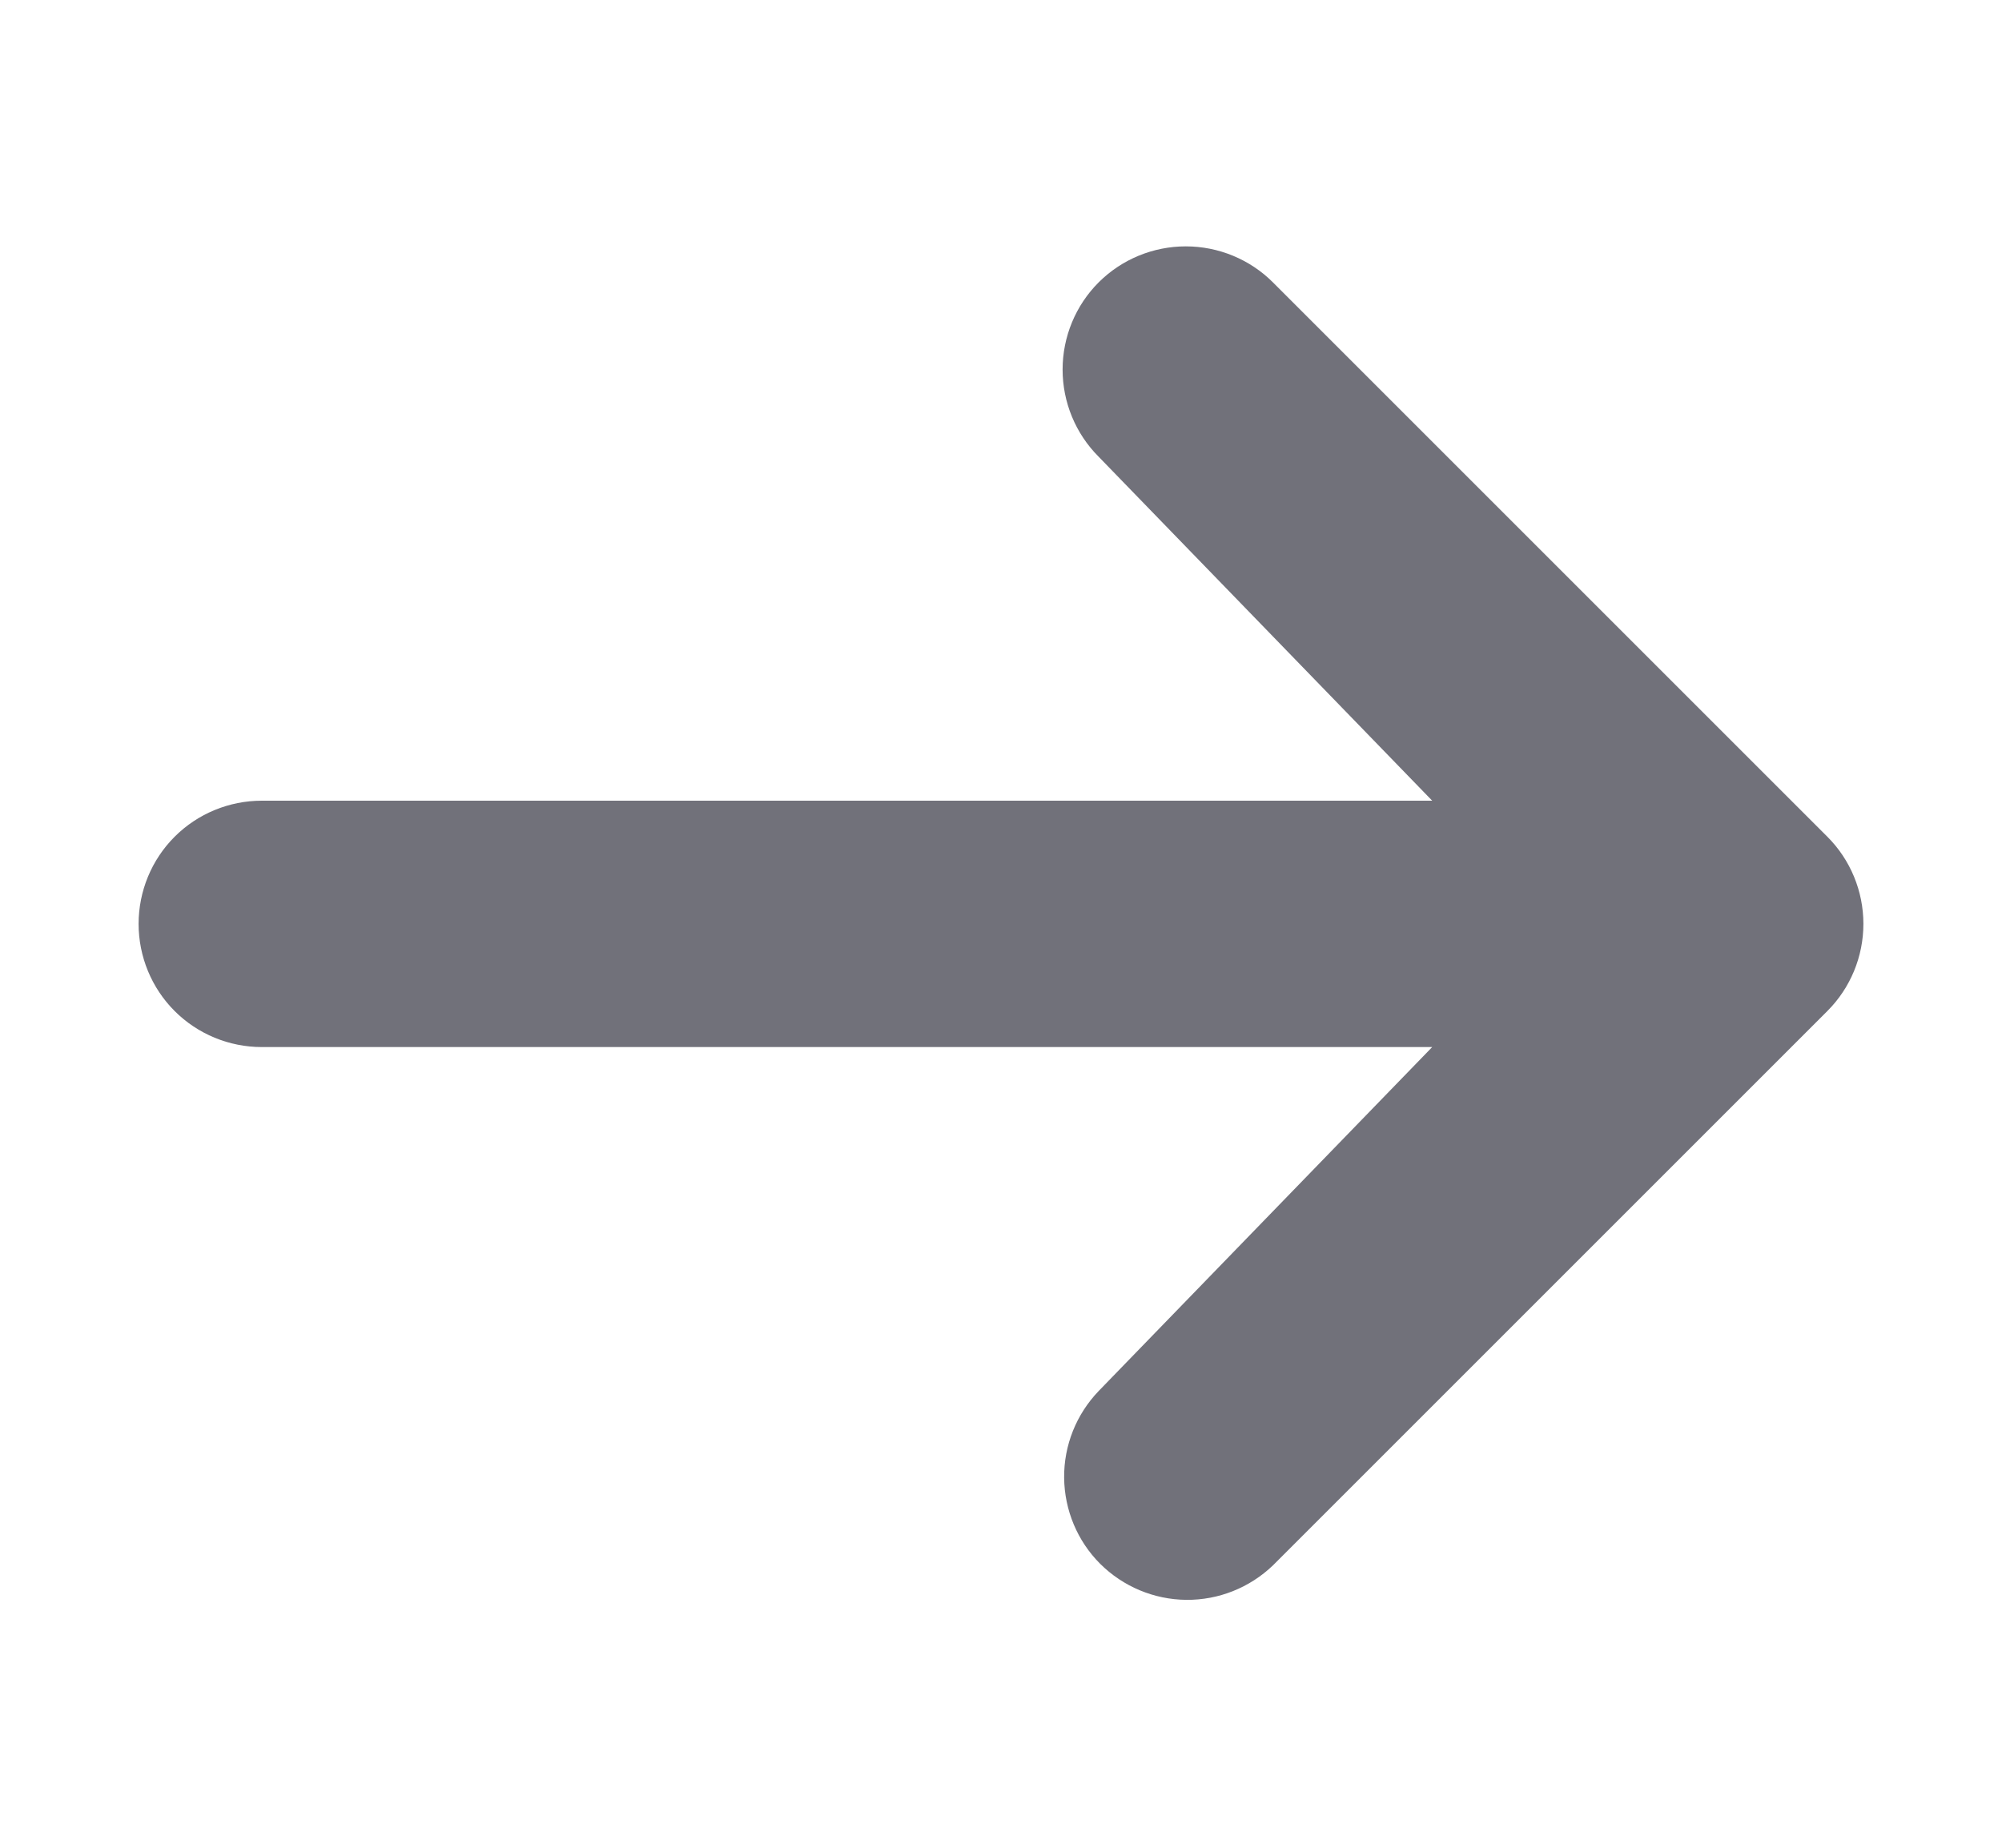 <svg width="13" height="12" viewBox="0 0 13 12" fill="none" xmlns="http://www.w3.org/2000/svg">
<g clip-path="url(#clip0_8_37)">
<path d="M7.134 1.834C7.284 1.684 7.488 1.6 7.7 1.6C7.912 1.6 8.116 1.684 8.266 1.834L11.866 5.434C12.016 5.584 12.1 5.788 12.1 6C12.1 6.212 12.016 6.416 11.866 6.566L8.266 10.166C8.115 10.311 7.913 10.392 7.703 10.39C7.493 10.388 7.293 10.304 7.144 10.156C6.996 10.008 6.912 9.807 6.91 9.597C6.908 9.387 6.989 9.185 7.134 9.034L9.3 6.8H1.7C1.488 6.8 1.284 6.716 1.134 6.566C0.984 6.416 0.9 6.212 0.9 6C0.9 5.788 0.984 5.584 1.134 5.434C1.284 5.284 1.488 5.2 1.7 5.2H9.3L7.134 2.966C6.984 2.816 6.9 2.612 6.9 2.4C6.9 2.188 6.984 1.984 7.134 1.834Z" fill="#71717A"/>
</g>
<defs>
<clipPath id="clip0_8_37">
<rect width="12" height="12" fill="white" transform="translate(0.5)"/>
</clipPath>
</defs>
</svg>
